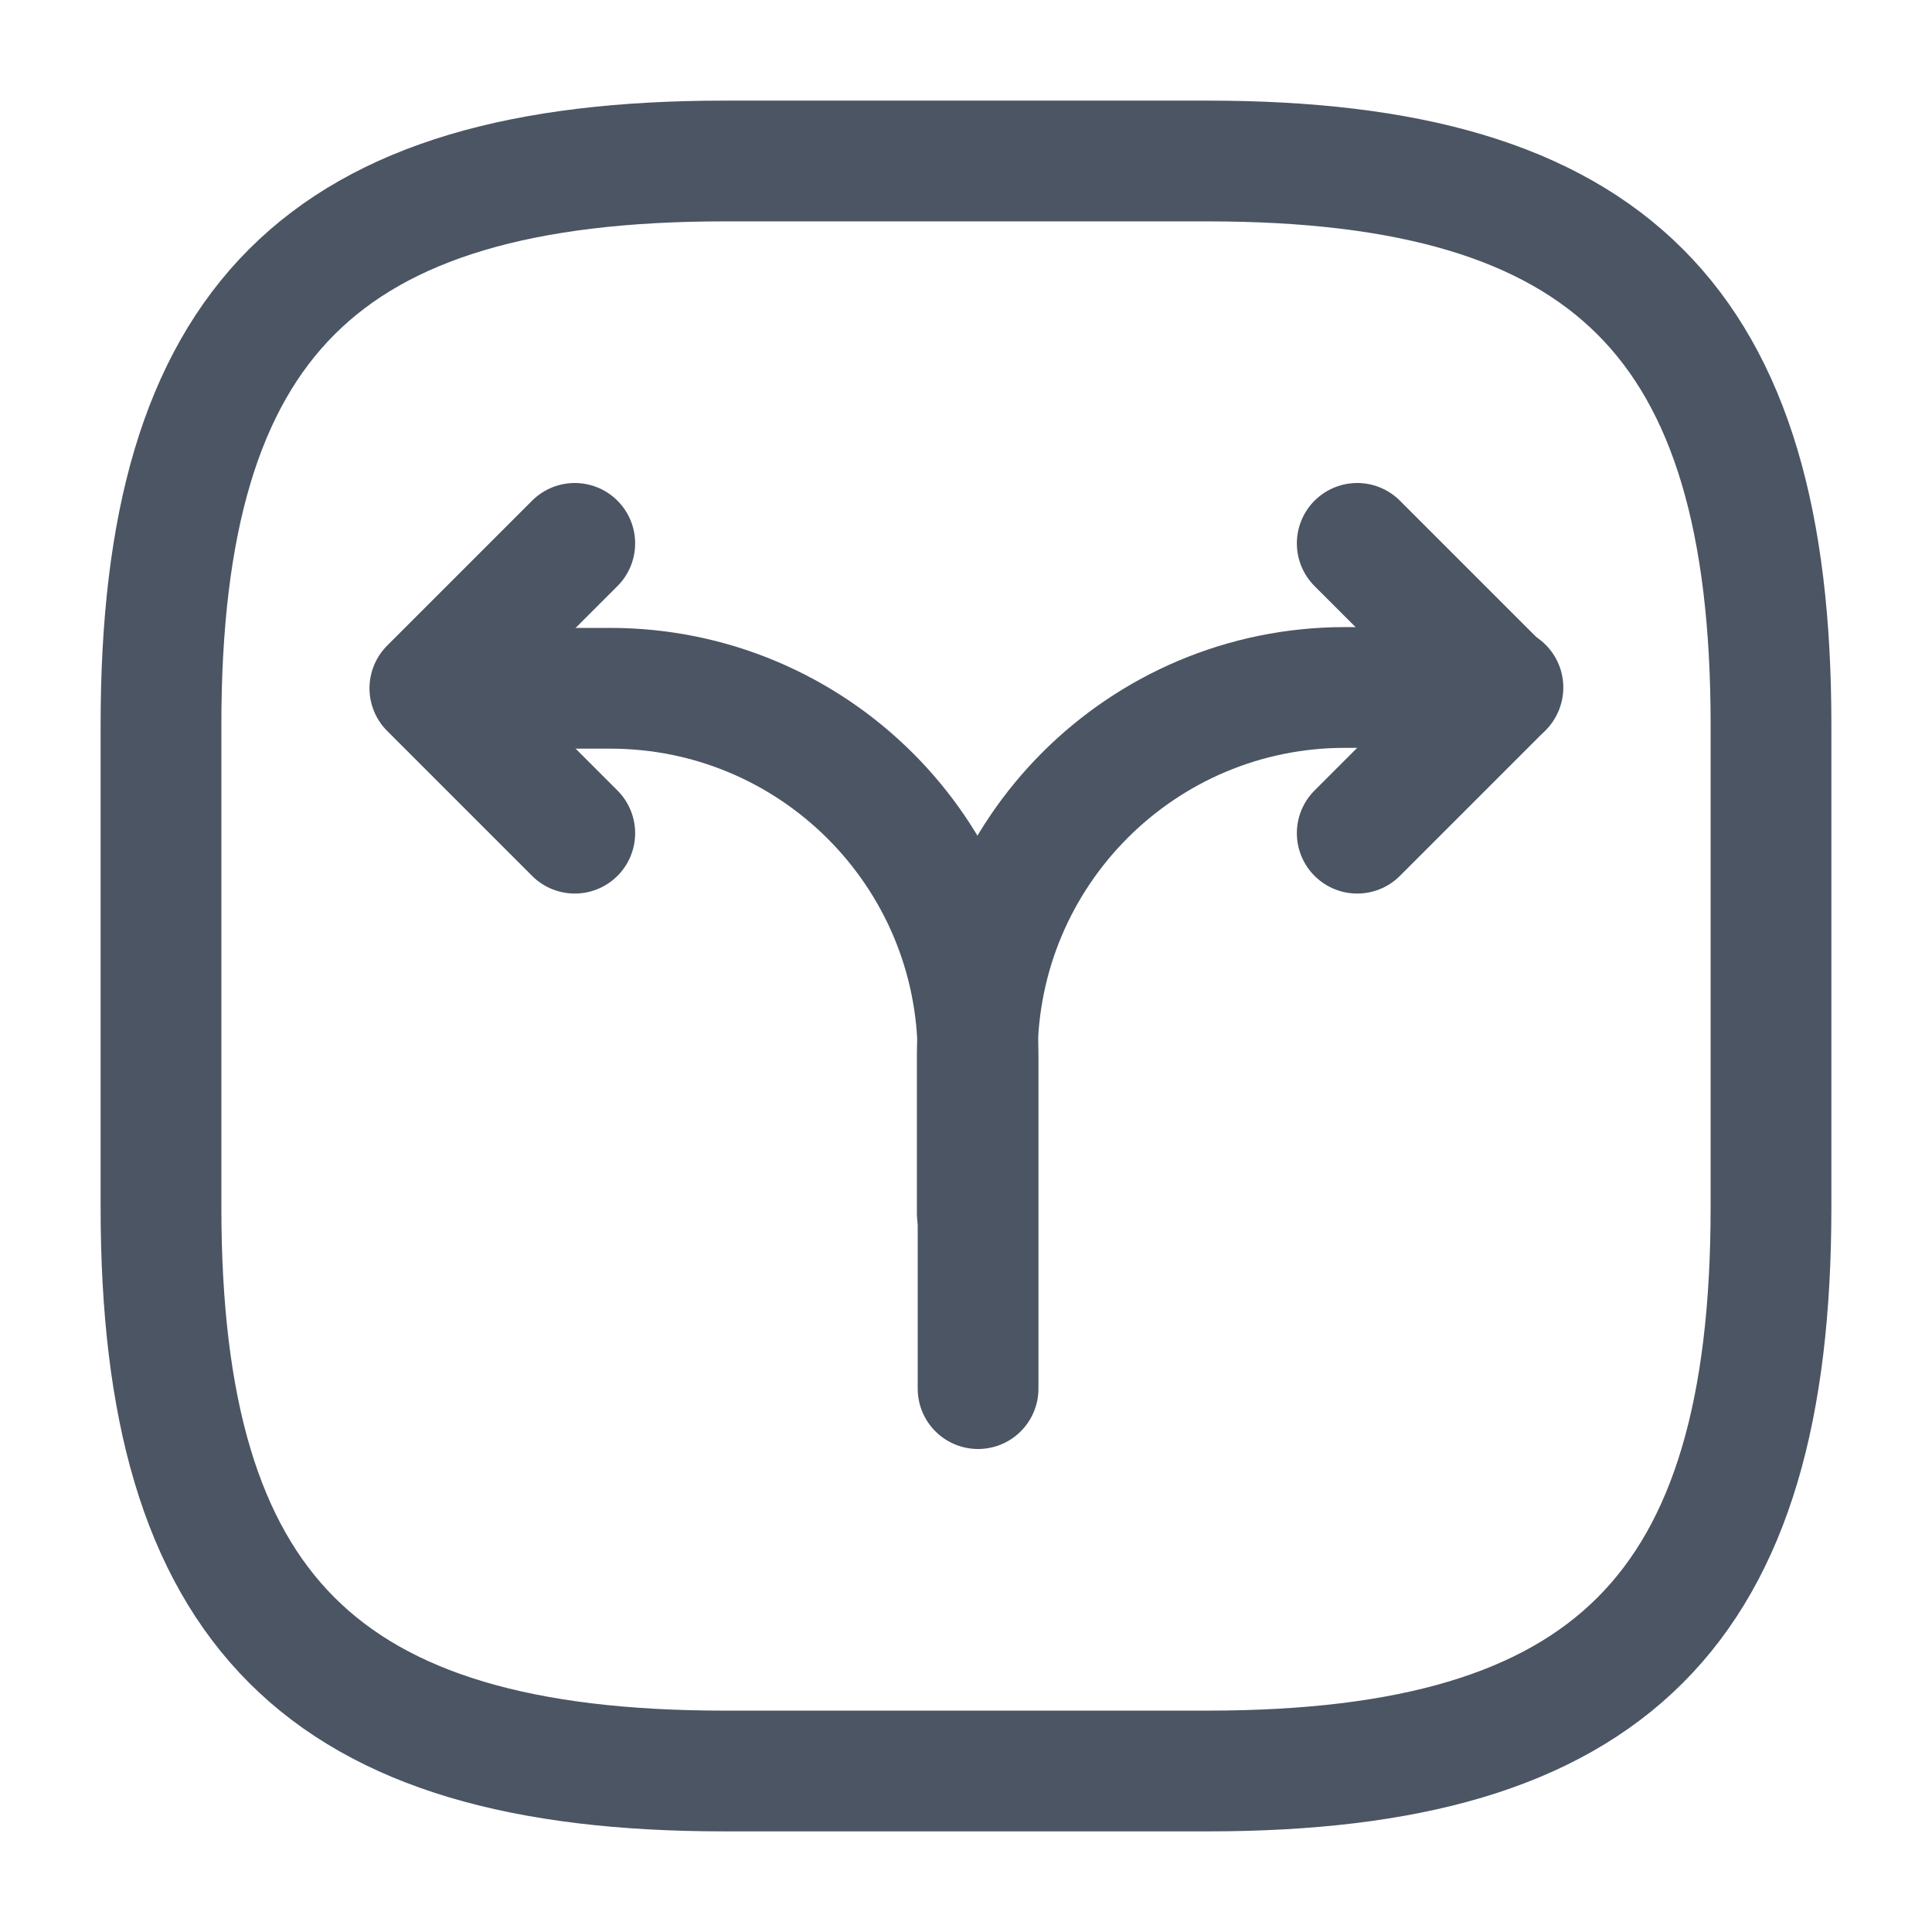 <svg
  width="24"
  height="24"
  viewBox="0 0 24 24"
  fill="none"
  xmlns="http://www.w3.org/2000/svg"
>
  <path
    d="M12.14 15.07V13.11C12.14 10.59 14.18 8.54 16.71 8.54H18.67"
    stroke="#4B5563"
    stroke-width="1.5"
    stroke-linecap="round"
    stroke-linejoin="round"
  />
  <path
    d="M5.62 8.55H7.58C10.1 8.55 12.15 10.59 12.15 13.12V13.77V17.25"
    stroke="#4B5563"
    stroke-width="1.5"
    stroke-linecap="round"
    stroke-linejoin="round"
  />
  <path
    d="M7.14 6.75L5.34 8.55L7.14 10.35"
    stroke="#4B5563"
    stroke-width="1.5"
    stroke-linecap="round"
    stroke-linejoin="round"
  />
  <path
    d="M16.86 6.75L18.66 8.55L16.86 10.35"
    stroke="#4B5563"
    stroke-width="1.5"
    stroke-linecap="round"
    stroke-linejoin="round"
  />
  <path
    d="M9 22H15C20 22 22 20 22 15V9C22 4 20 2 15 2H9C4 2 2 4 2 9V15C2 20 4 22 9 22Z"
    stroke="#4B5563"
    stroke-width="1.5"
    stroke-linecap="round"
    stroke-linejoin="round"
  />
</svg>
